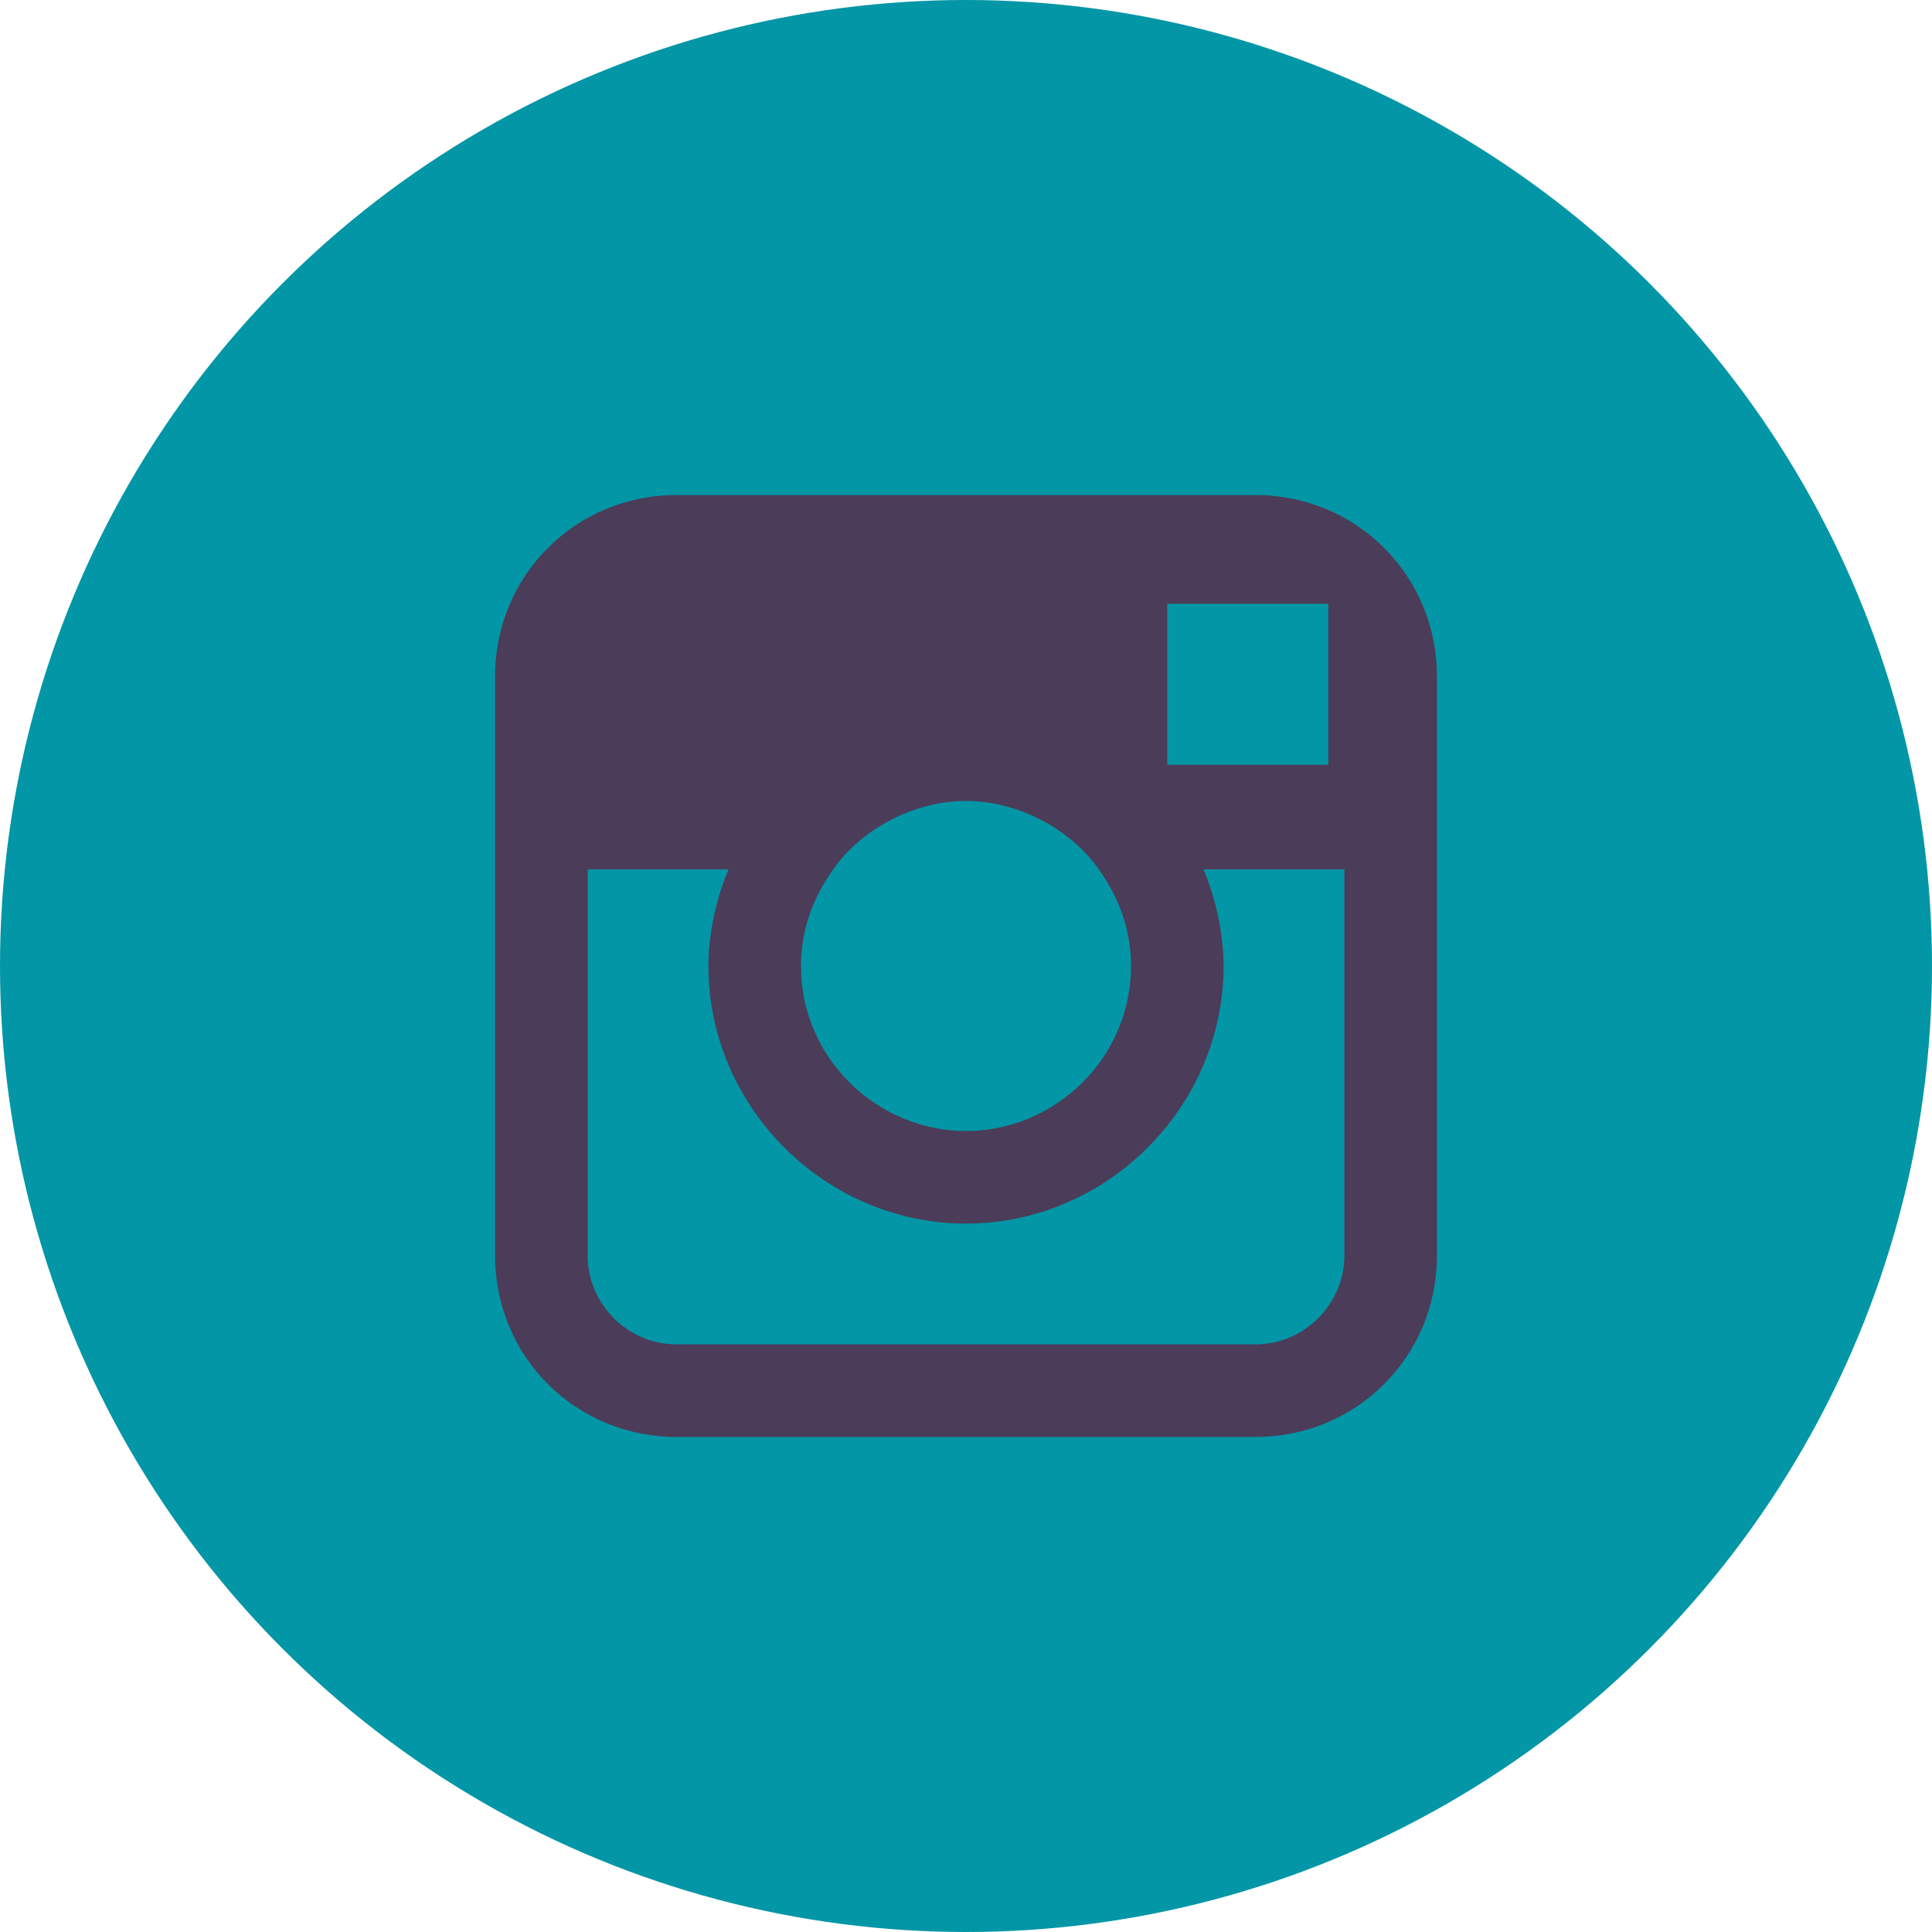 <svg viewBox="0 0 48 48" xmlns="http://www.w3.org/2000/svg">
  <circle cx="24" cy="24" fill="#0396a6" fill-rule="evenodd" r="24"/>
  <path d="M31.2 12.3H16.8c-2.5 0-4.5 2-4.5 4.5V31.2c0 2.5 2 4.5 4.5 4.5h14.4c2.5 0 4.5-2 4.5-4.5V16.8c0-2.5-2-4.5-4.5-4.5zm1.3 2.7h.5v4h-4v-4h3.5zm-11.8 6.6c.7-1 2-1.7 3.3-1.7s2.6.7 3.3 1.7c.5.7.8 1.5.8 2.4 0 2.3-1.9 4.1-4.1 4.1s-4.1-1.8-4.1-4.1c0-.9.3-1.7.8-2.4zm12.7 9.6c0 1.2-1 2.2-2.2 2.2H16.8c-1.2 0-2.2-1-2.2-2.2v-9.6h3.5c-.3.7-.5 1.6-.5 2.4 0 3.5 2.9 6.4 6.4 6.4 3.5 0 6.4-2.9 6.4-6.4 0-.8-.2-1.7-.5-2.4h3.5v9.6z" fill="#4b3c59" fill-rule="evenodd"/>
</svg>
